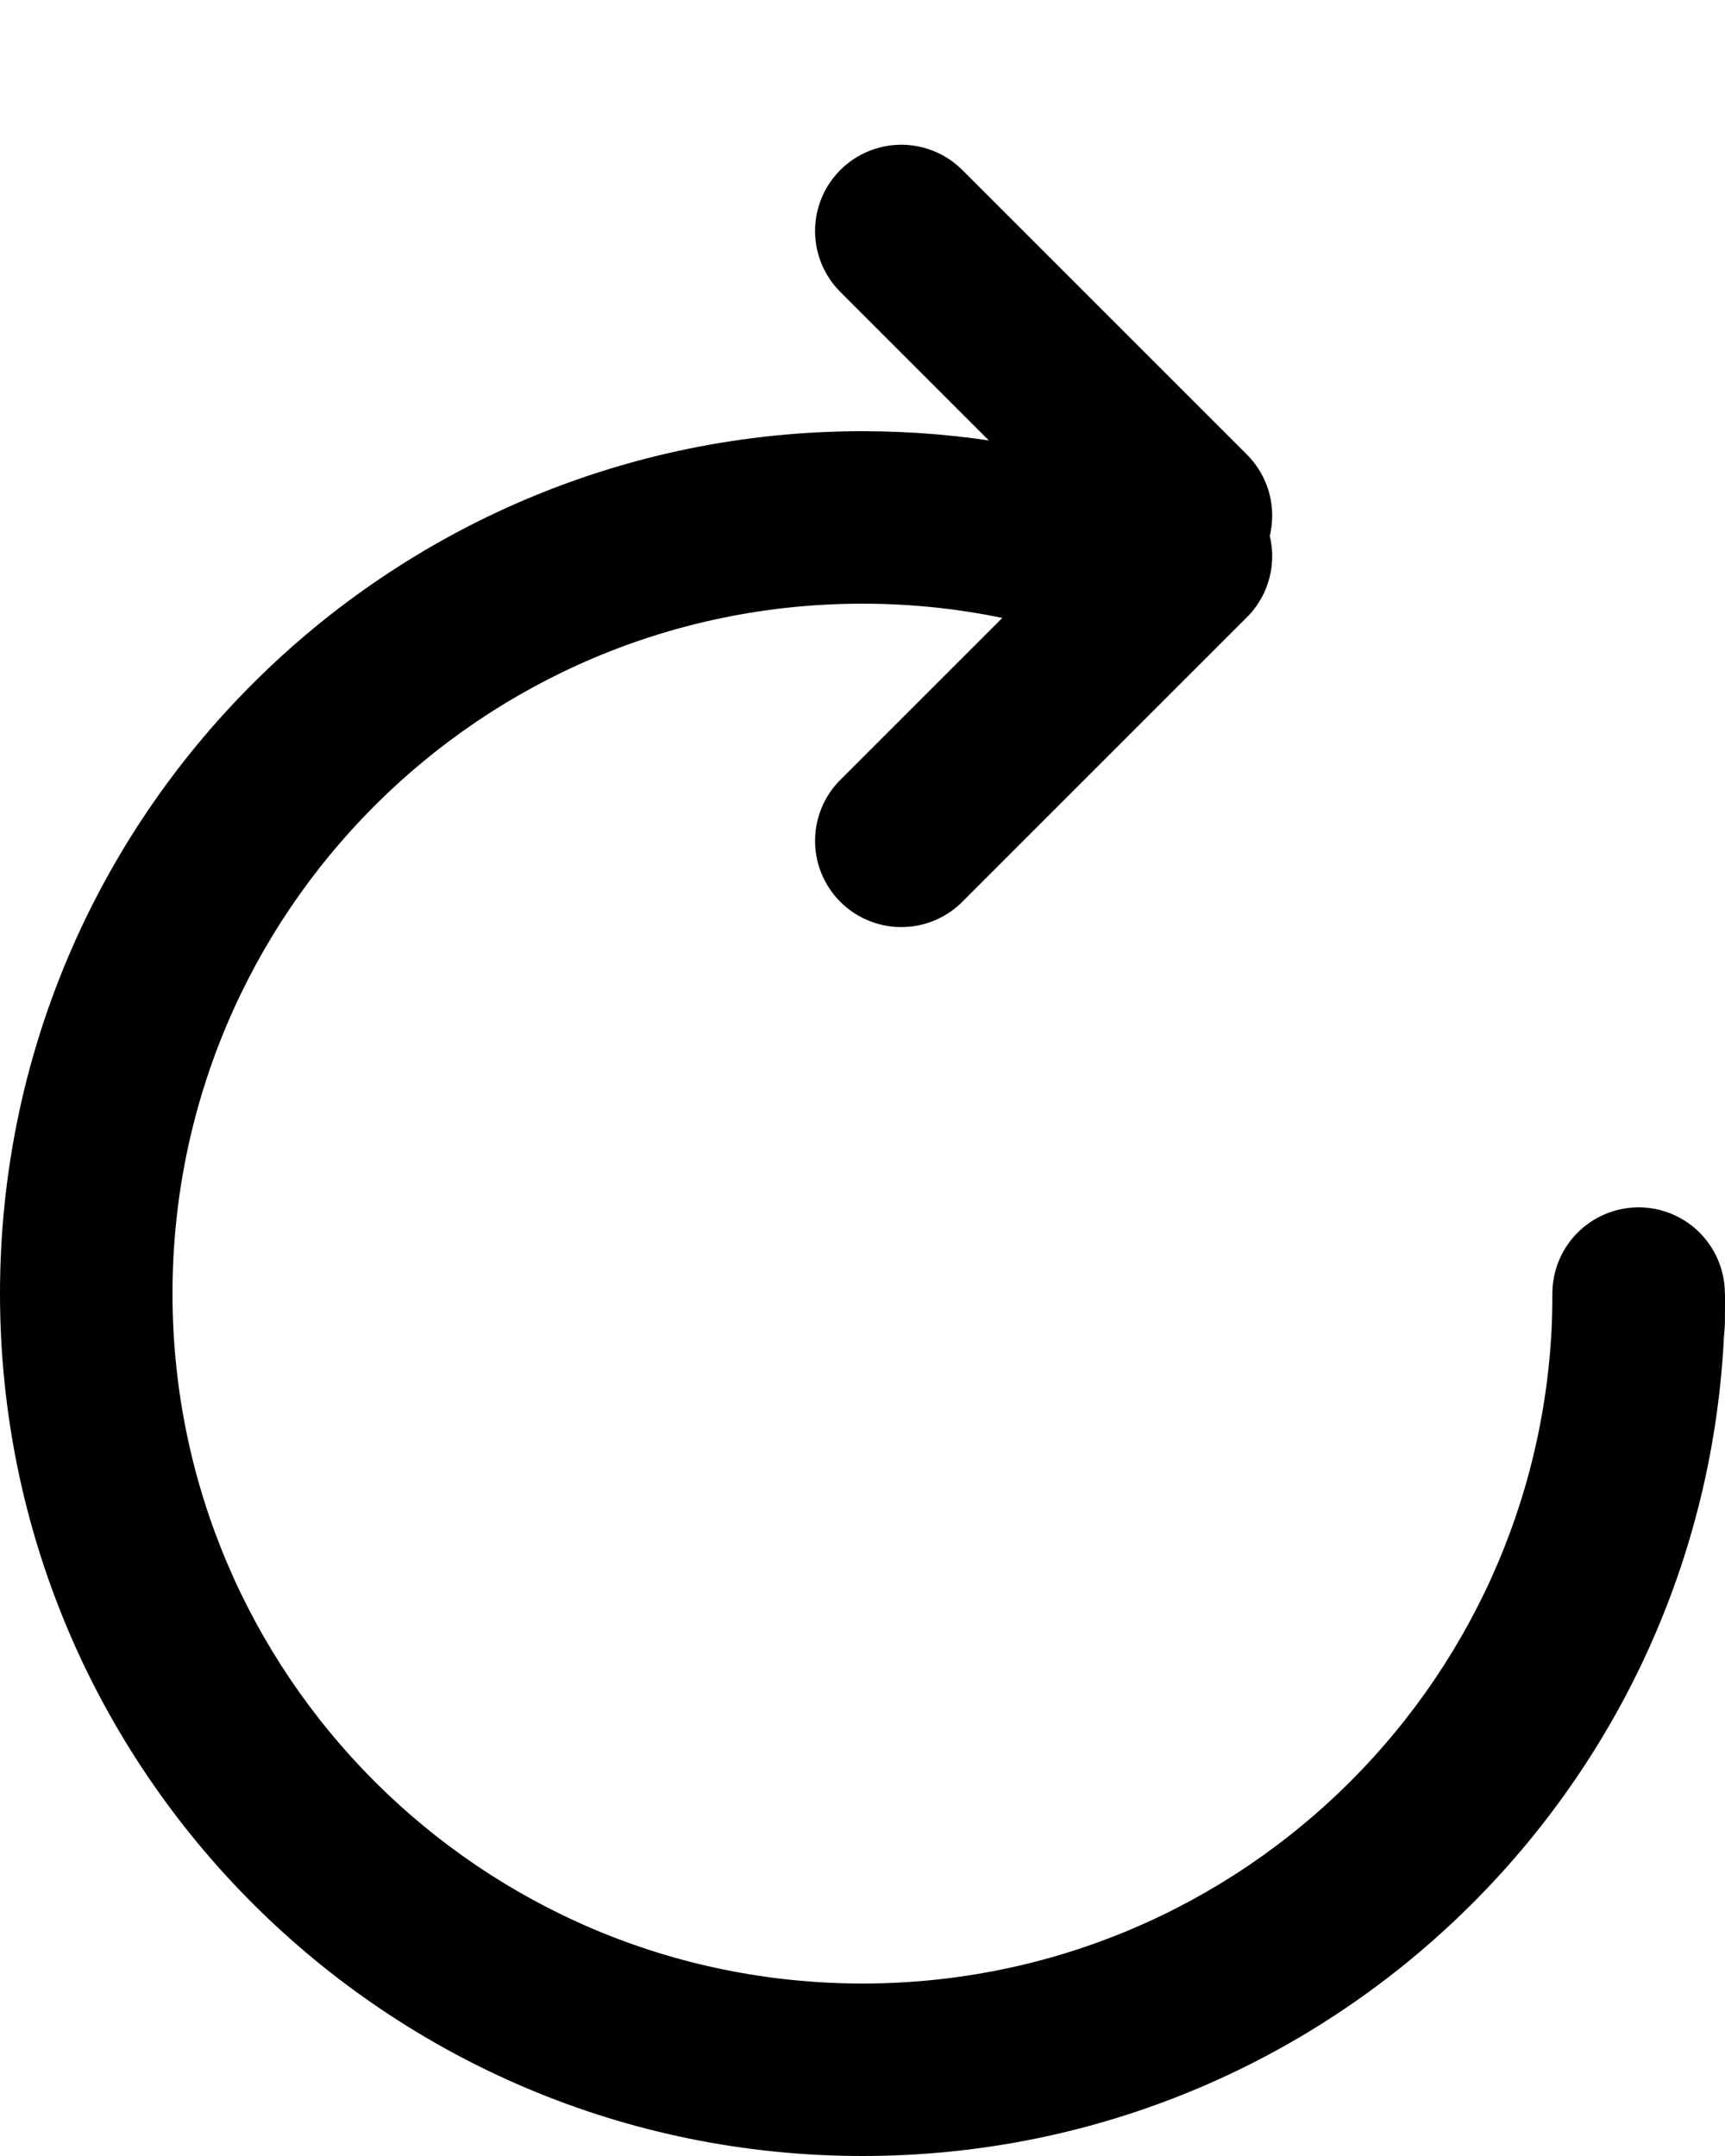 <svg width="12" height="15" viewBox="0 0 12 15" fill="none" xmlns="http://www.w3.org/2000/svg">
<path d="M6 3C6.701 3 7.374 3.121 8 3.342V4.637C7.391 4.357 6.714 4.2 6 4.2C3.349 4.2 1.2 6.349 1.2 9C1.2 11.651 3.349 13.8 6 13.8C8.651 13.8 10.8 11.651 10.8 9H12C12 12.314 9.314 15 6 15C2.686 15 0 12.314 0 9C0 5.686 2.686 3 6 3Z" fill="context-fill"/>
<line x1="6.27" y1="1.607" x2="8.25" y2="3.587" stroke="context-fill" stroke-width="1.2" stroke-linecap="round"/>
<line x1="8.25" y1="3.87" x2="6.27" y2="5.85" stroke="context-fill" stroke-width="1.2" stroke-linecap="round"/>
<line x1="11.399" y1="9.2" x2="11.399" y2="9" stroke="context-fill" stroke-width="1.2" stroke-linecap="round"/>
</svg>

